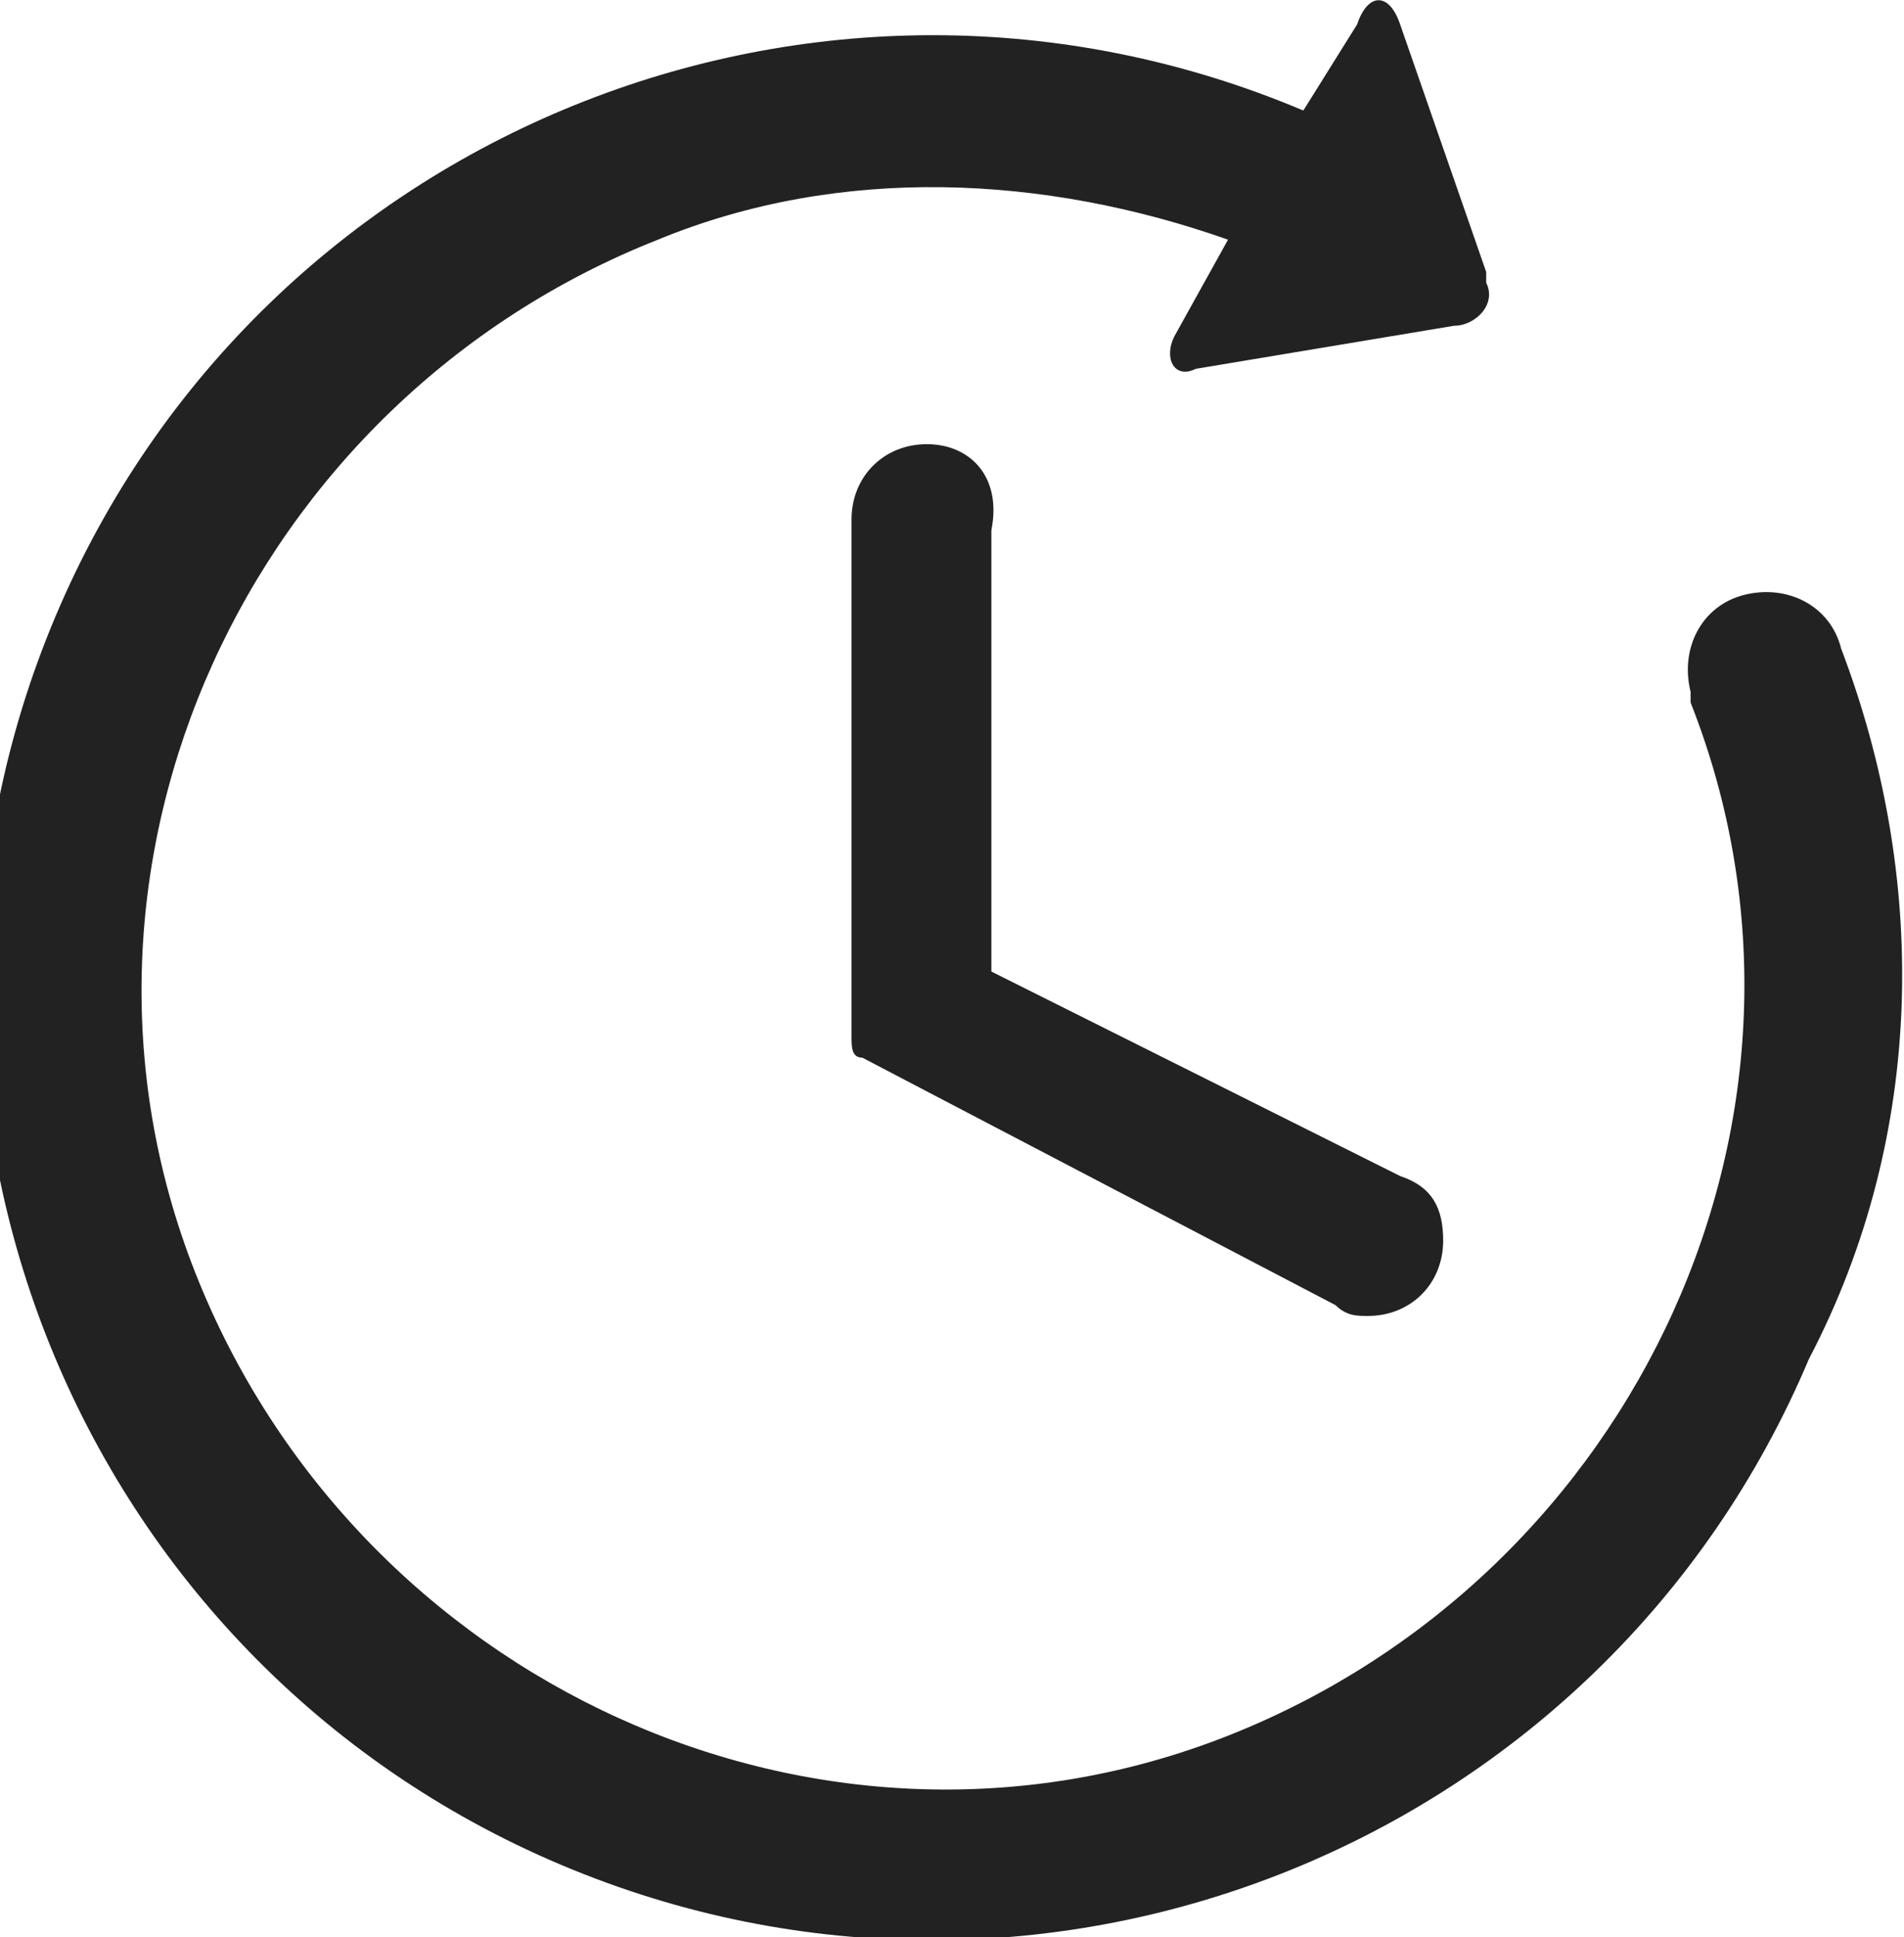<?xml version="1.0" encoding="utf-8"?>
<!-- Generator: Adobe Illustrator 19.0.0, SVG Export Plug-In . SVG Version: 6.00 Build 0)  -->
<svg version="1.1" id="Layer_1" xmlns="http://www.w3.org/2000/svg" xmlns:xlink="http://www.w3.org/1999/xlink" x="0px" y="0px"
	 viewBox="-470 272 17.7 18" style="enable-background:new -470 272 17.7 18;" xml:space="preserve">
<style type="text/css">
	.st0{fill:#222222;}
</style>
<g id="gruppieren-328" transform="translate(1852.816 -78.973)">
	<path id="pfad" class="st0" d="M-2305.7,357c-0.1-0.4-0.5-0.6-0.9-0.5c-0.4,0.1-0.6,0.5-0.5,0.9c0,0,0,0,0,0.1
		c1.5,3.8-0.5,8.1-4.3,9.6c-3.8,1.5-8.1-0.5-9.6-4.3c-1.5-3.8,0.5-8.1,4.3-9.6c1.7-0.7,3.6-0.6,5.3,0l-0.5,0.9
		c-0.1,0.2,0,0.4,0.2,0.3l2.4-0.4c0.2,0,0.4-0.2,0.3-0.4c0,0,0-0.1,0-0.1l-0.8-2.3c-0.1-0.3-0.3-0.3-0.4,0l-0.5,0.8
		c-4.5-1.9-9.7,0.2-11.6,4.7s0.2,9.7,4.7,11.6c4.5,1.9,9.7-0.2,11.6-4.7C-2304.9,361.5-2304.9,359.1-2305.7,357L-2305.7,357z"/>
	<path id="pfad-2" class="st0" d="M-2314.2,355.1c-0.4,0-0.7,0.3-0.7,0.7v4.8c0,0.1,0,0.2,0.1,0.2l4.4,2.3c0.1,0.1,0.2,0.1,0.3,0.1
		l0,0c0.4,0,0.7-0.3,0.7-0.7c0-0.3-0.1-0.5-0.4-0.6l-3.8-1.9v-4.1C-2313.5,355.4-2313.8,355.1-2314.2,355.1
		C-2314.2,355.1-2314.2,355.1-2314.2,355.1z"/>
</g>
</svg>
